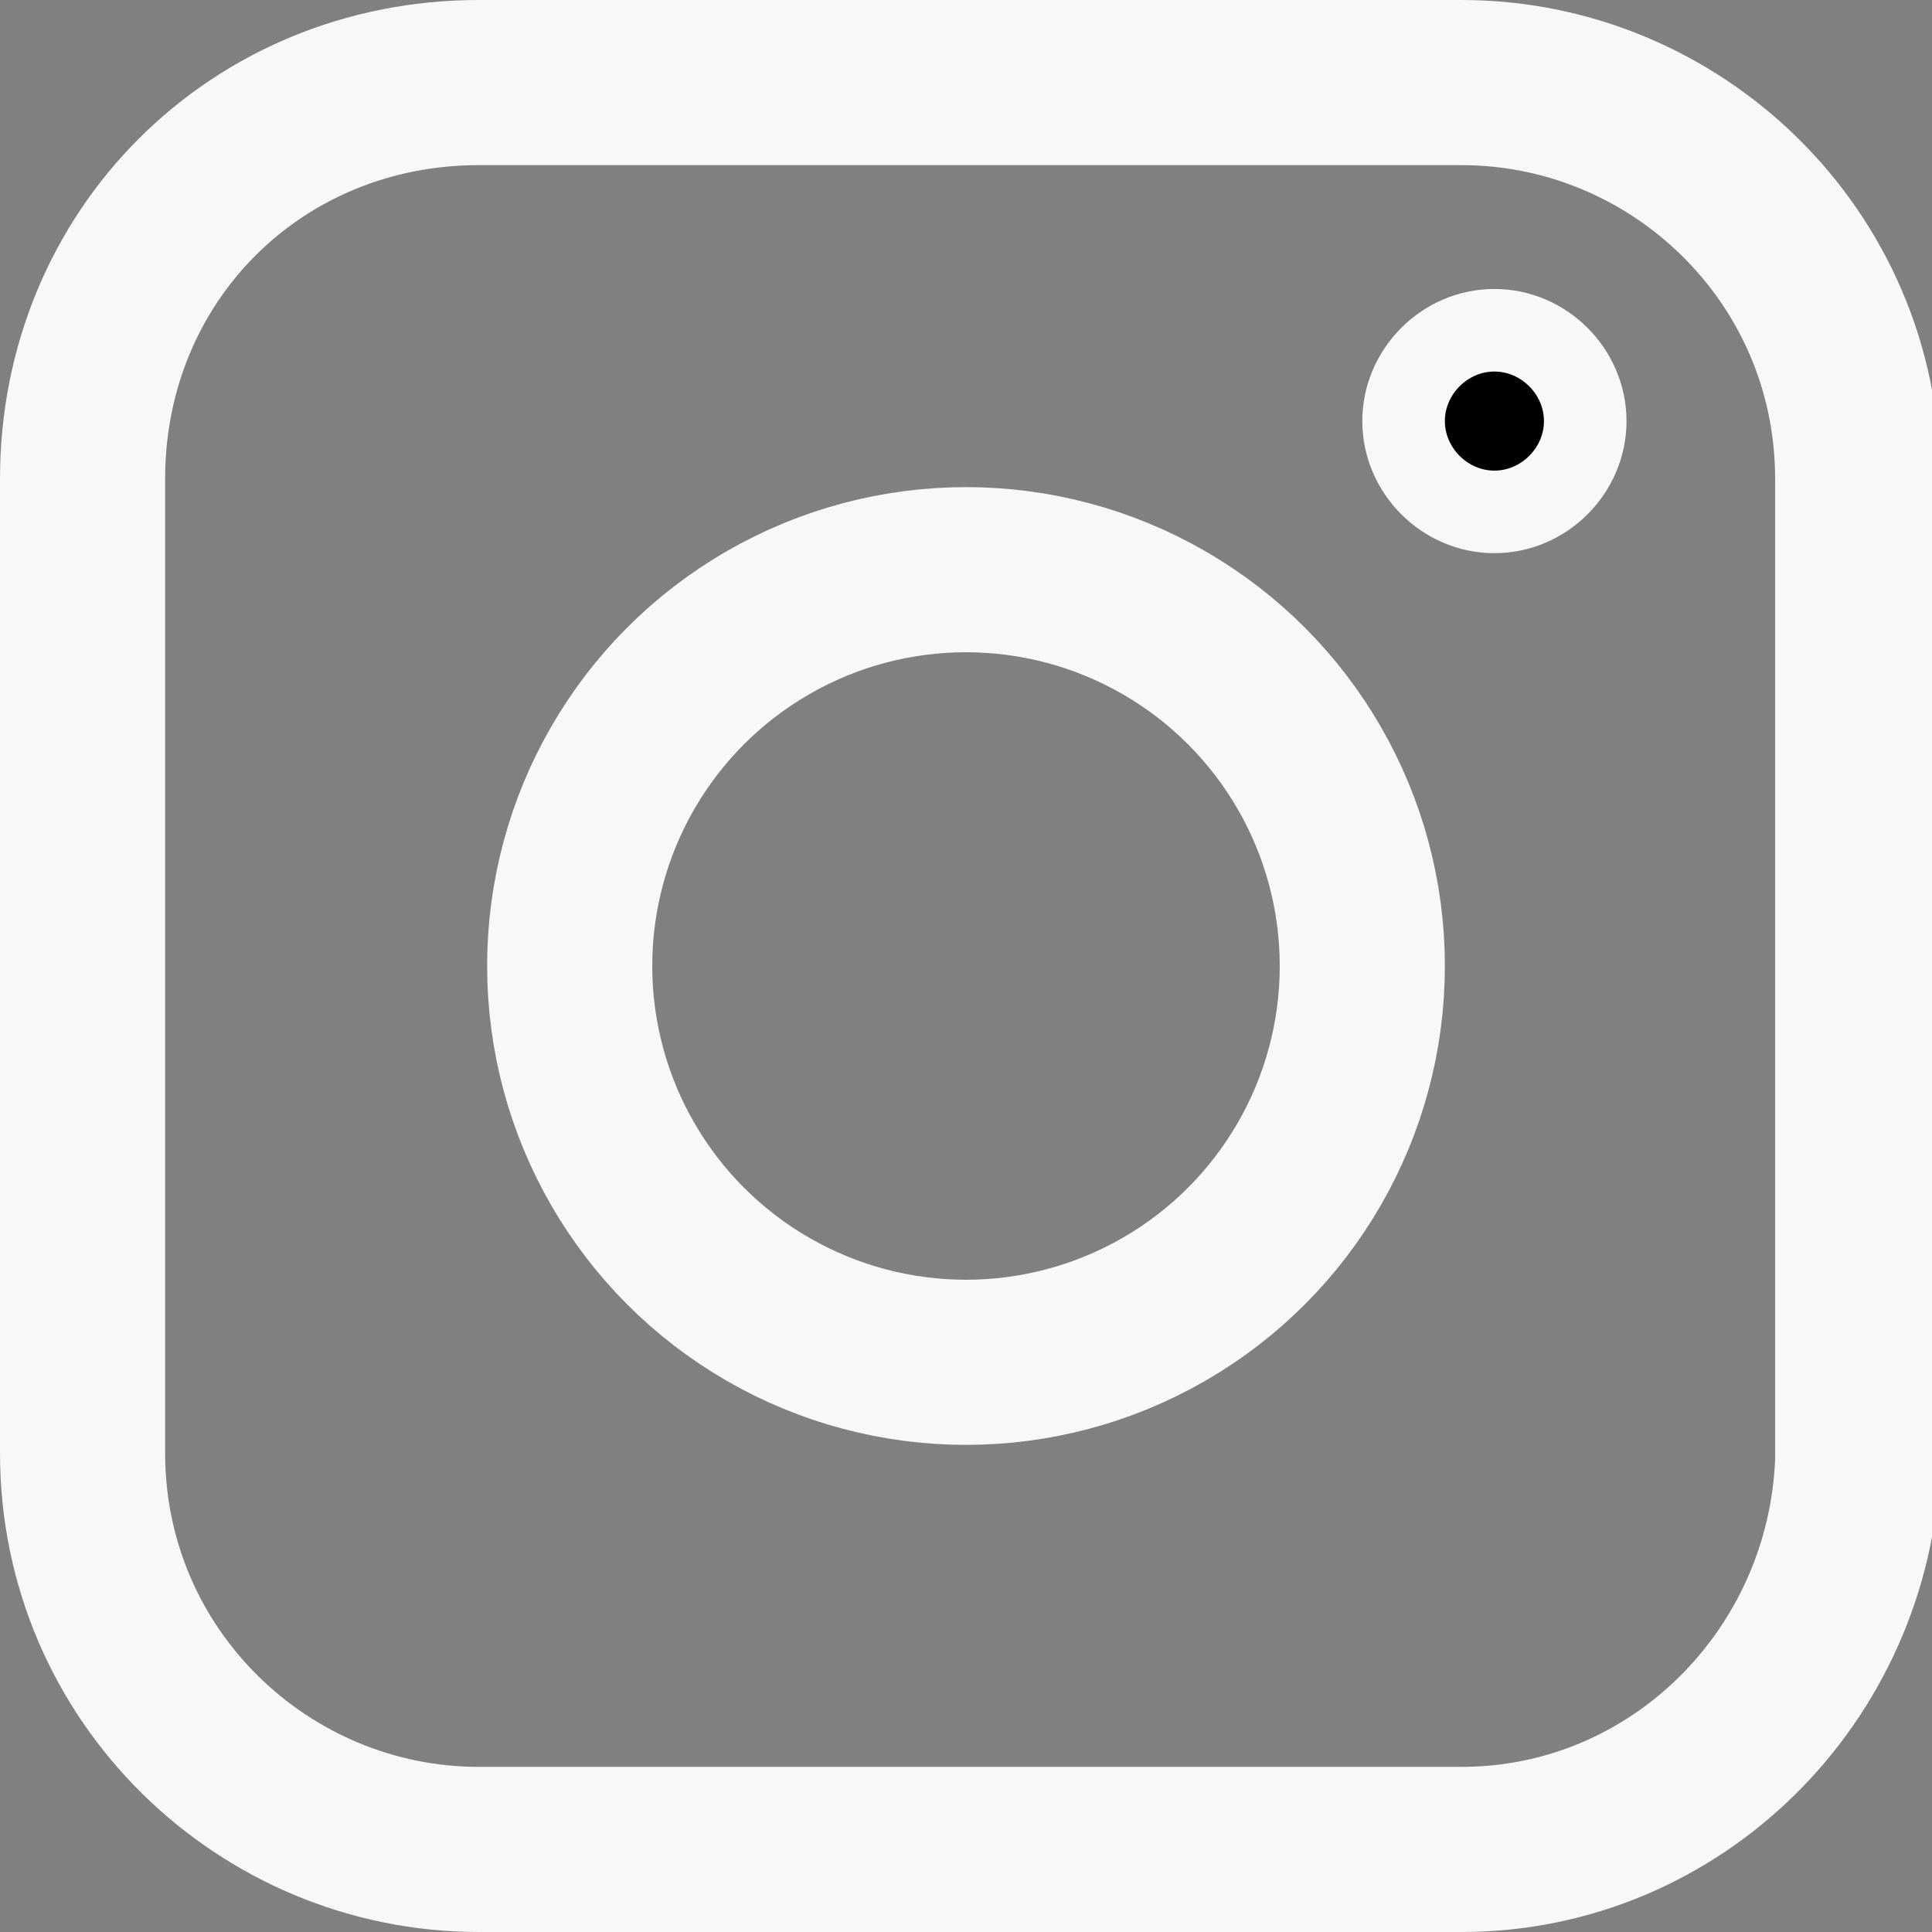 <?xml version="1.0" encoding="utf-8"?>
<!-- Generator: Adobe Illustrator 19.1.1, SVG Export Plug-In . SVG Version: 6.00 Build 0)  -->
<svg version="1.1" id="Layer_1" xmlns="http://www.w3.org/2000/svg" xmlns:xlink="http://www.w3.org/1999/xlink" x="0px" y="0px"
	 viewBox="0 0 23.4 23.4" enable-background="new 0 0 23.4 23.4" xml:space="preserve">
<rect x="0" y="0" width="23.4" height="23.4" fill="#808080" stroke="none"/>
<g>
	<defs>
		<rect id="SVGID_1_" y="0" width="23.4" height="23.4"/>
	</defs>
	<clipPath id="SVGID_2_">
		<use xlink:href="#SVGID_1_"  overflow="visible"/>
	</clipPath>
	<path clip-path="url(#SVGID_2_)" fill="none" stroke="#F8F8F8" stroke-width="2" stroke-miterlimit="10" d="M17.7,22.4H5.8
		c-2.6,0-4.8-2.1-4.8-4.8V5.8C1,3.1,3.1,1,5.8,1h11.9c2.6,0,4.8,2.1,4.8,4.8v11.9C22.4,20.3,20.3,22.4,17.7,22.4z"/>
	
		<circle clip-path="url(#SVGID_2_)" fill="none" stroke="#F8F8F8" stroke-width="2" stroke-miterlimit="10" cx="11.7" cy="11.7" r="4.8"/>
	<path clip-path="url(#SVGID_2_)" stroke="#F8F8F8" stroke-miterlimit="10" d="M19.2,5.1c0,0.6-0.5,1.1-1.1,1.1
		c-0.6,0-1.1-0.5-1.1-1.1C17,4.5,17.5,4,18.1,4C18.7,4,19.2,4.5,19.2,5.1"/>
</g>
</svg>
